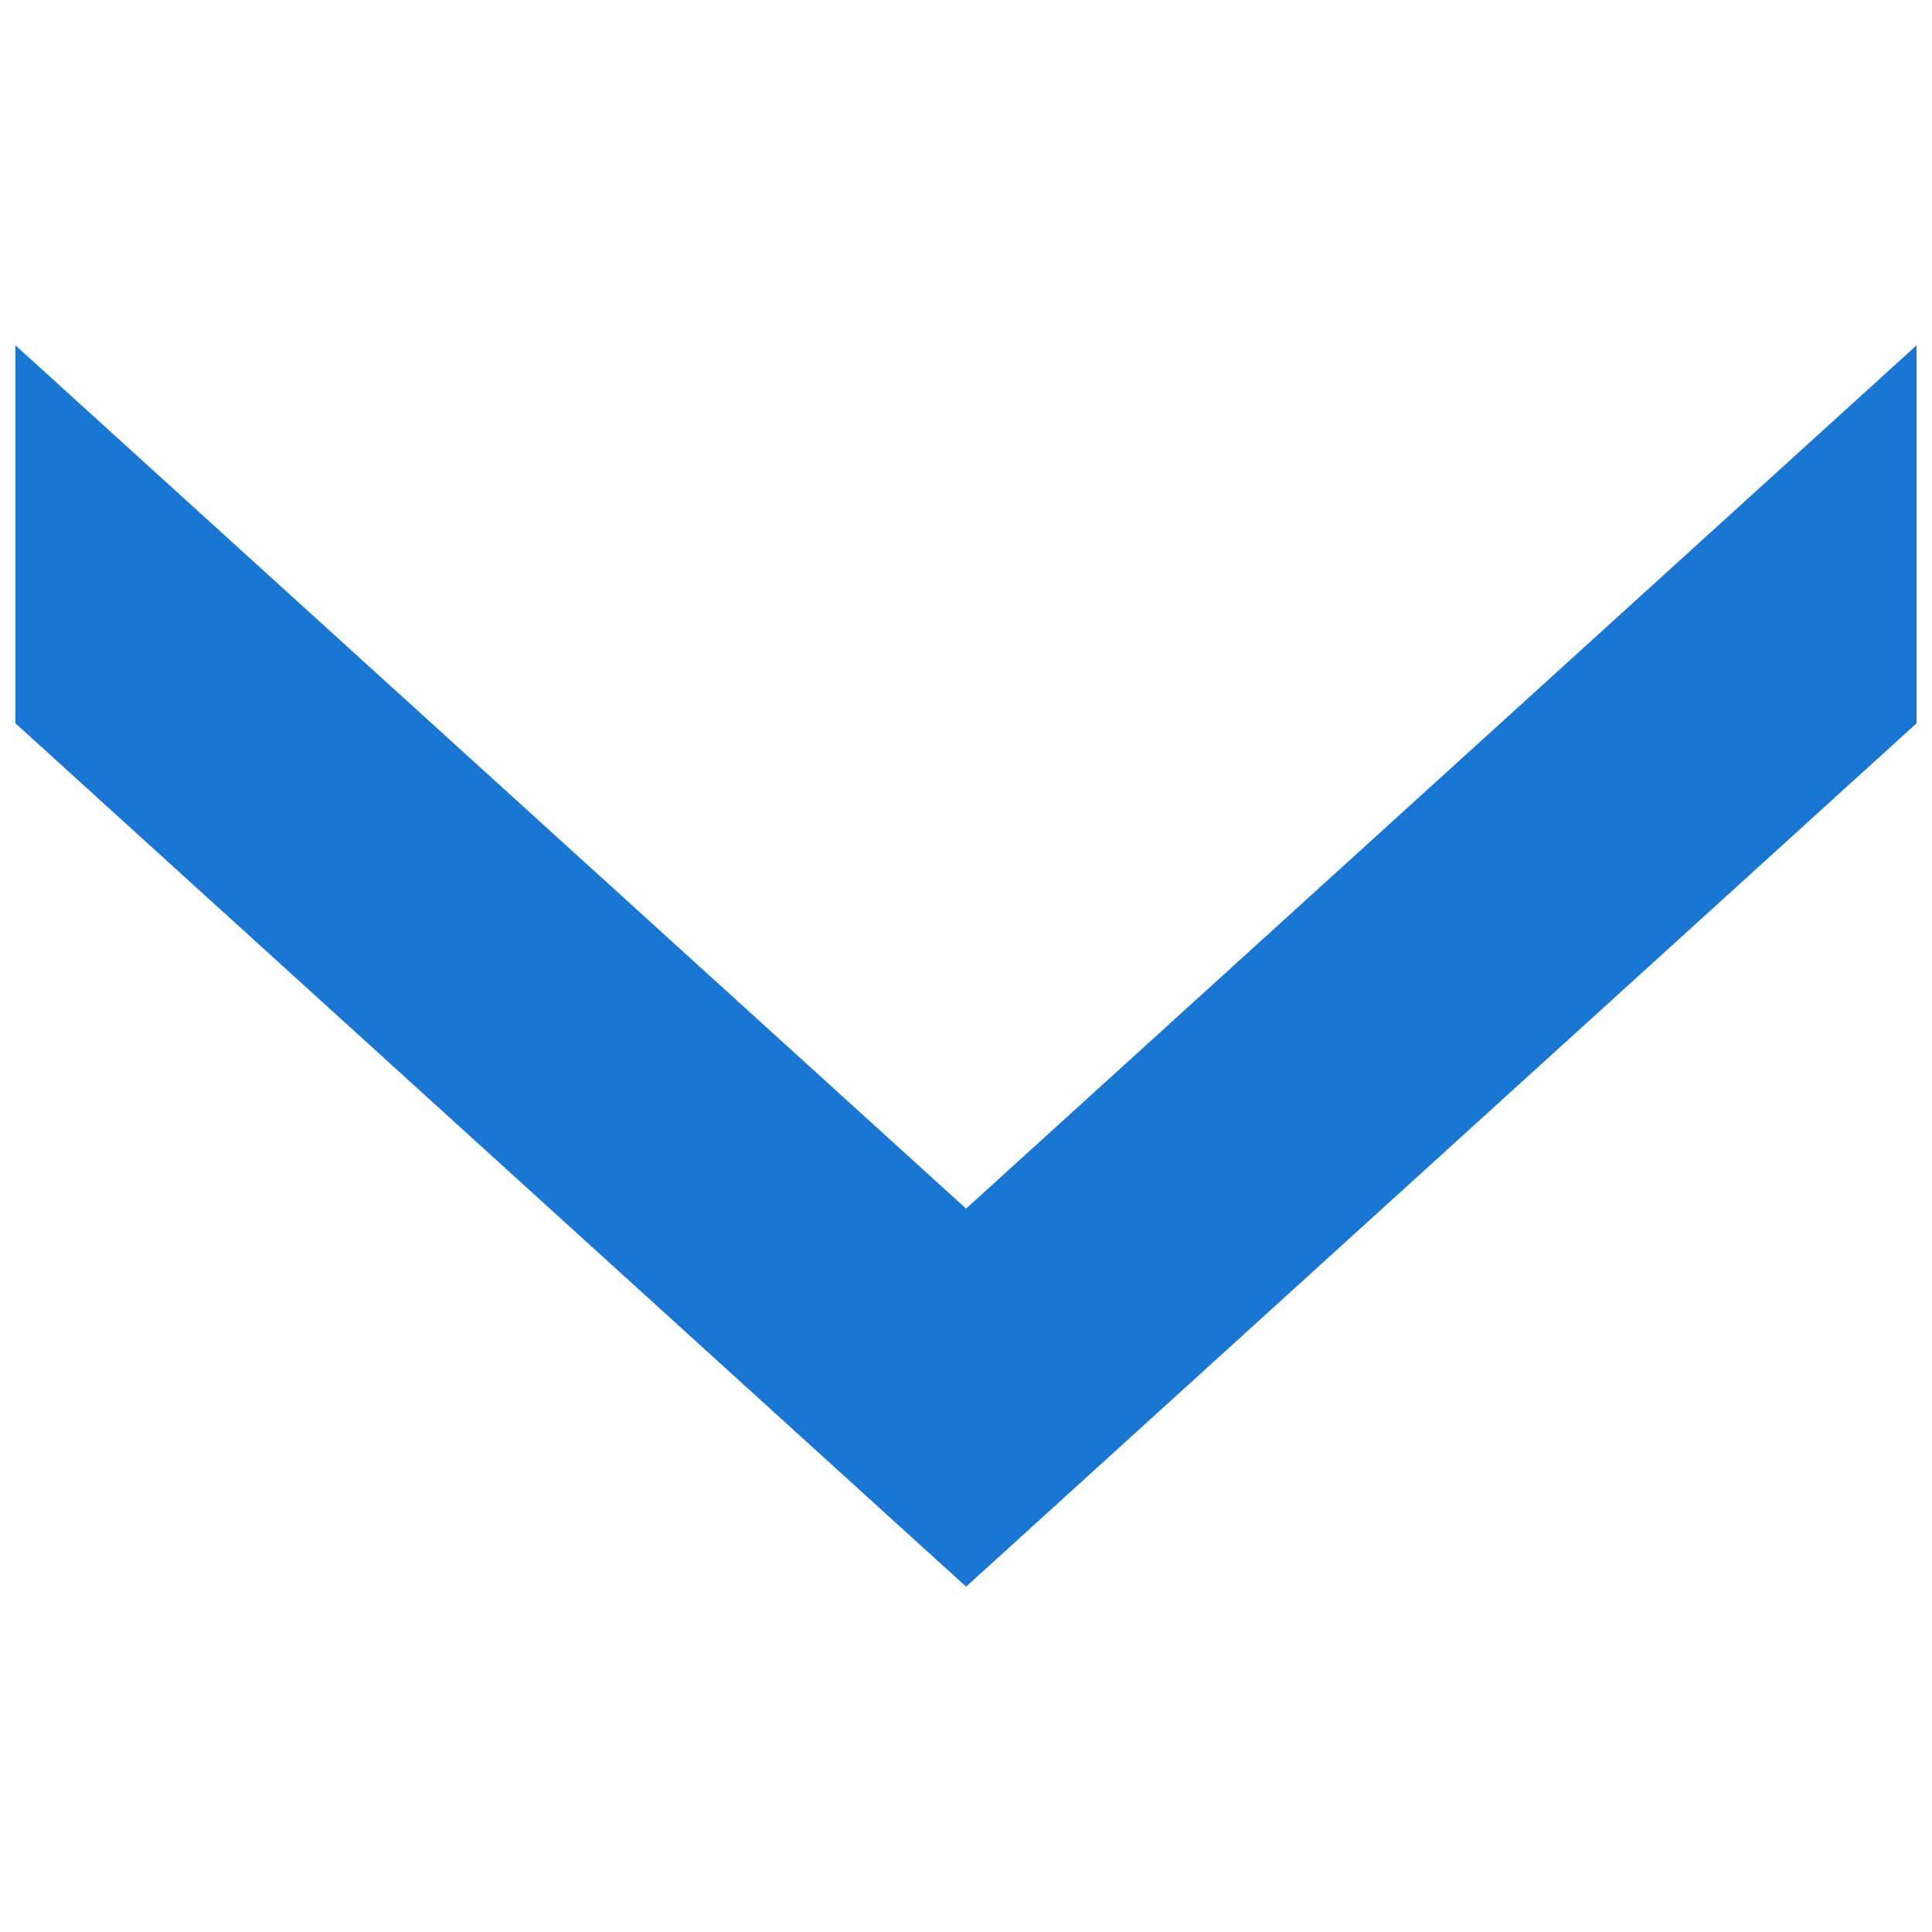 <svg xmlns="http://www.w3.org/2000/svg" width="125" height="125" viewBox="0 0 125 125"><path fill-rule="evenodd" clip-rule="evenodd" fill="#1976d2" d="M124 46.799l-61.495 55.857-61.505-55.857v-24.455l61.505 55.853 61.495-55.853v24.455z"/></svg>